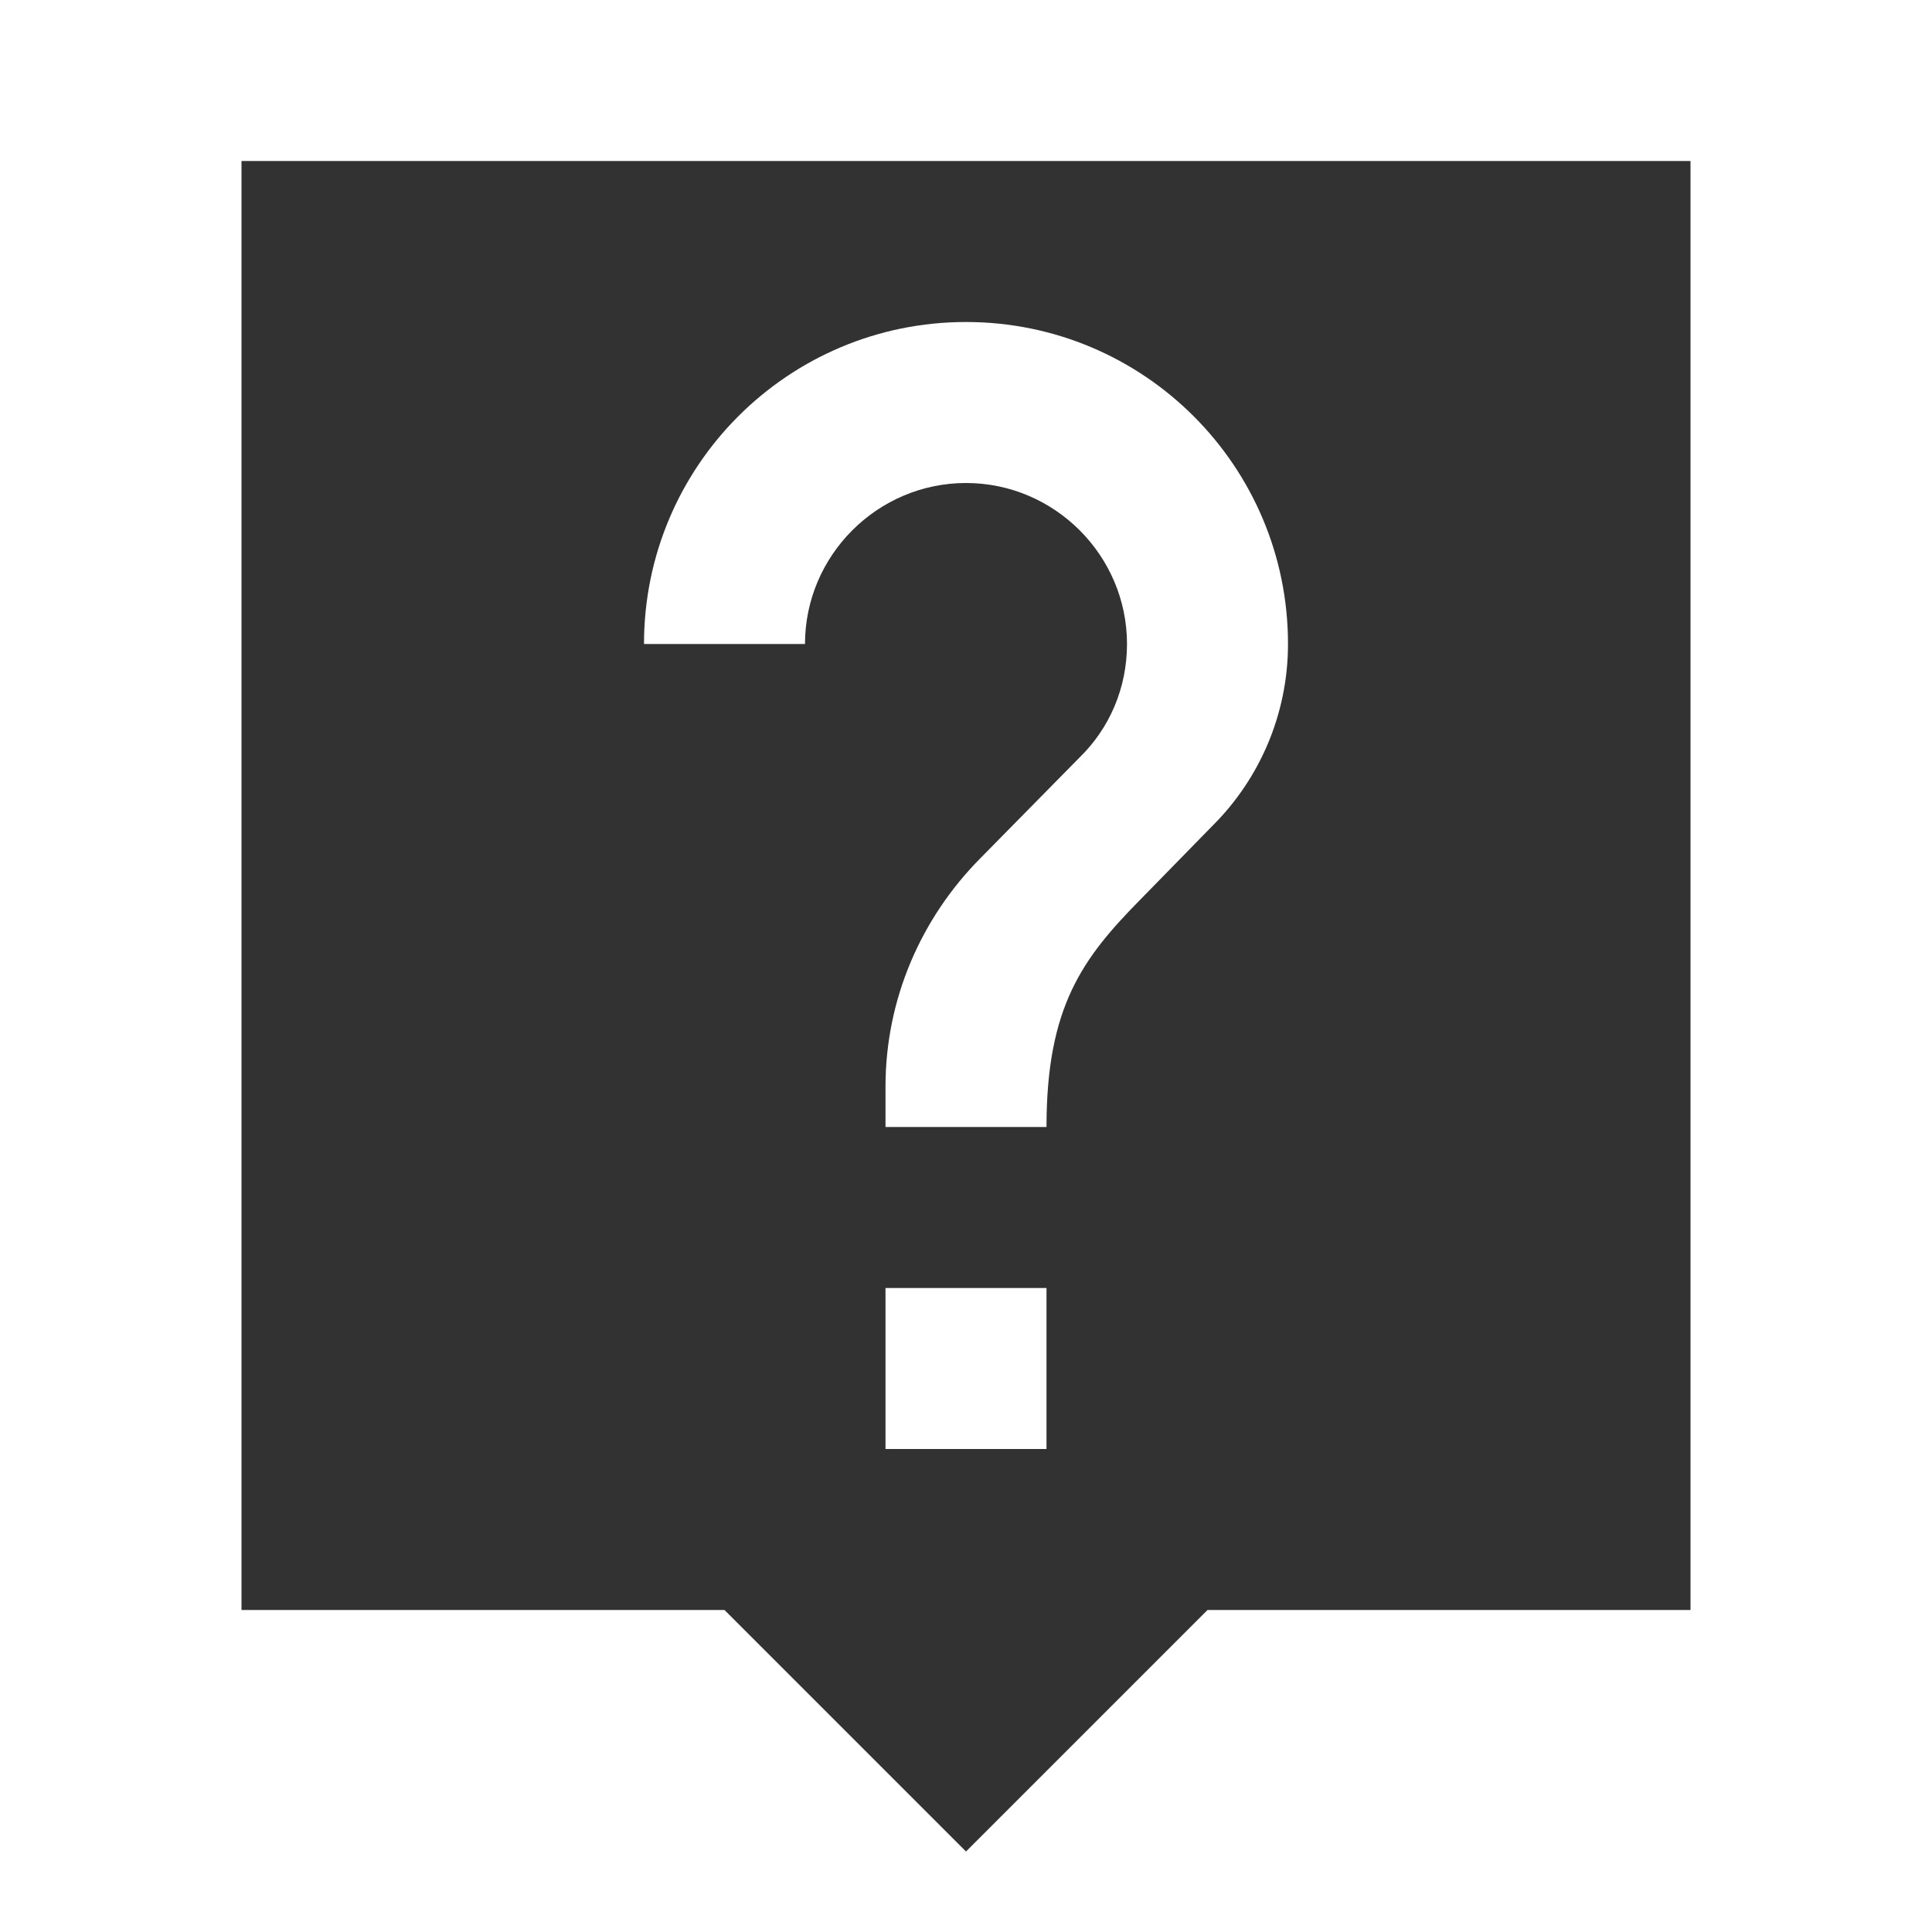 <svg width="33" height="33" viewBox="0 0 33 33" fill="none" xmlns="http://www.w3.org/2000/svg">
<path d="M28.875 2.75H4.125V27.5H12.375L16.5 31.625L20.625 27.5H28.875V2.75ZM17.875 24.75H15.125V22H17.875V24.75ZM20.721 14.094L19.484 15.359C18.494 16.363 17.875 17.188 17.875 19.25H15.125V18.562C15.125 17.05 15.744 15.675 16.734 14.671L18.439 12.939C18.948 12.444 19.25 11.756 19.25 11C19.25 9.488 18.012 8.25 16.5 8.25C14.988 8.25 13.75 9.488 13.75 11H11C11 7.961 13.461 5.5 16.5 5.5C19.539 5.5 22 7.961 22 11C22 12.21 21.505 13.31 20.721 14.094Z" fill="#323232"/>
</svg>
